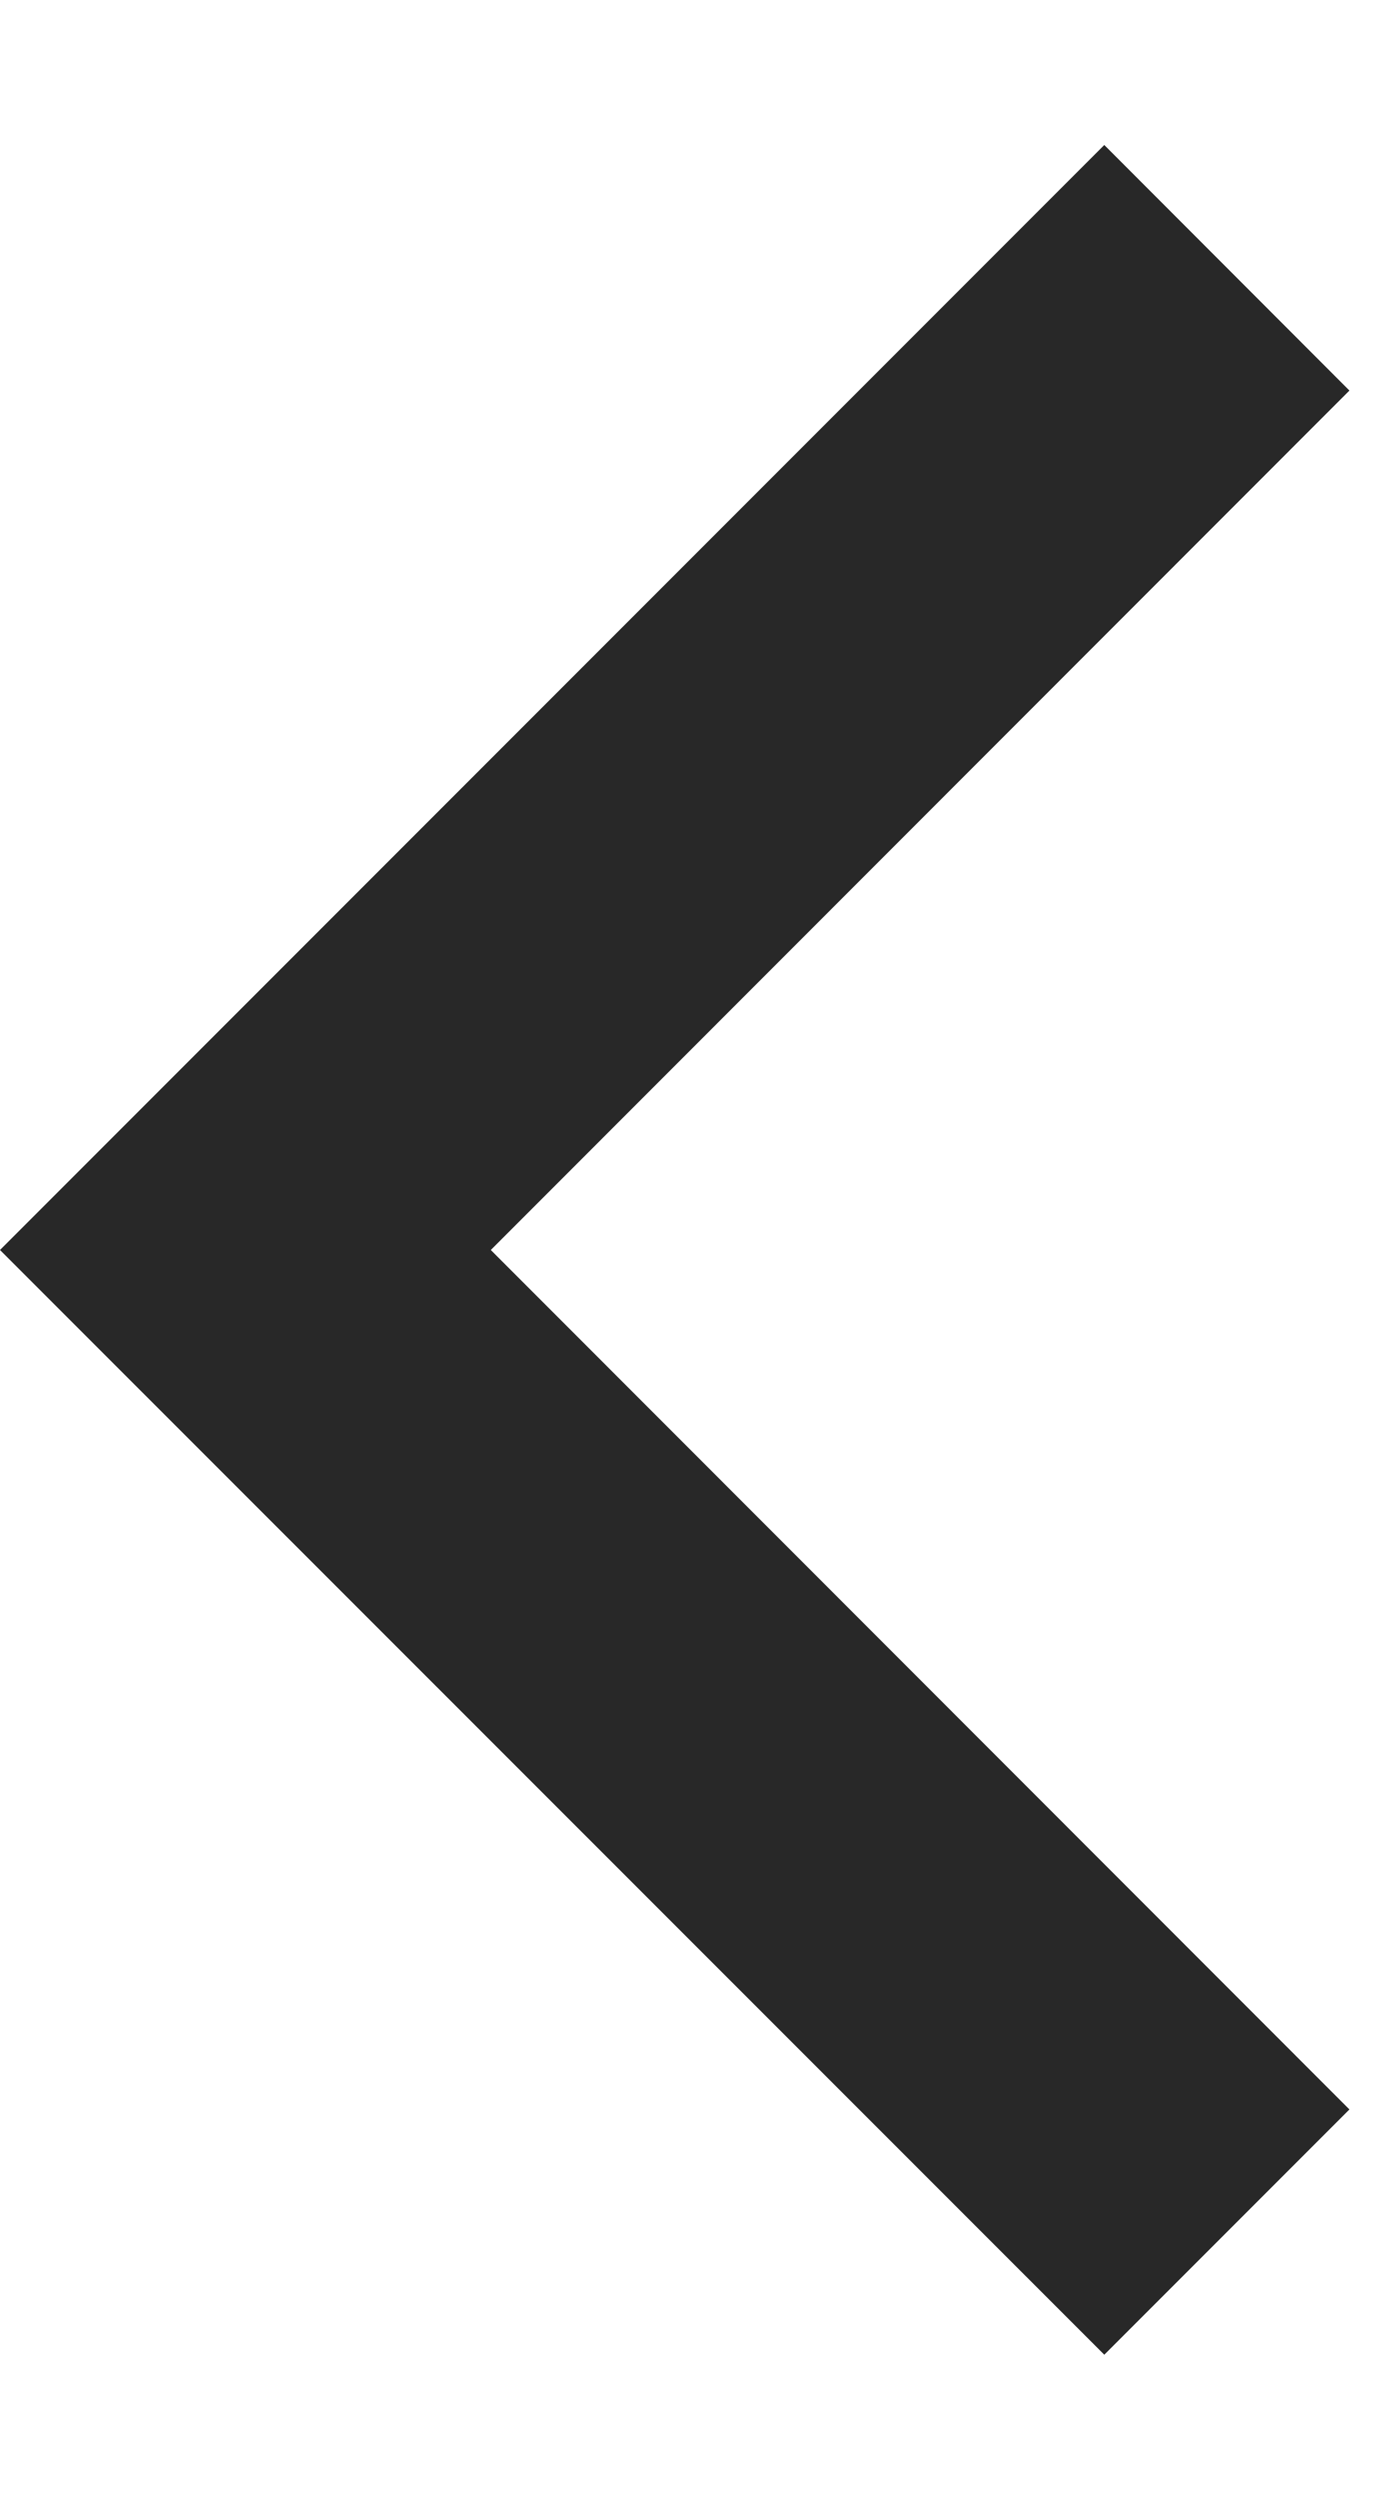 <svg width="5" height="9" viewBox="0 0 5 9" fill="none" xmlns="http://www.w3.org/2000/svg">
<path d="M1.768 4.5L4.861 7.594L3.978 8.477L0 4.5L3.978 0.522L4.861 1.406L1.768 4.5Z" fill="#282828"/>
</svg>

